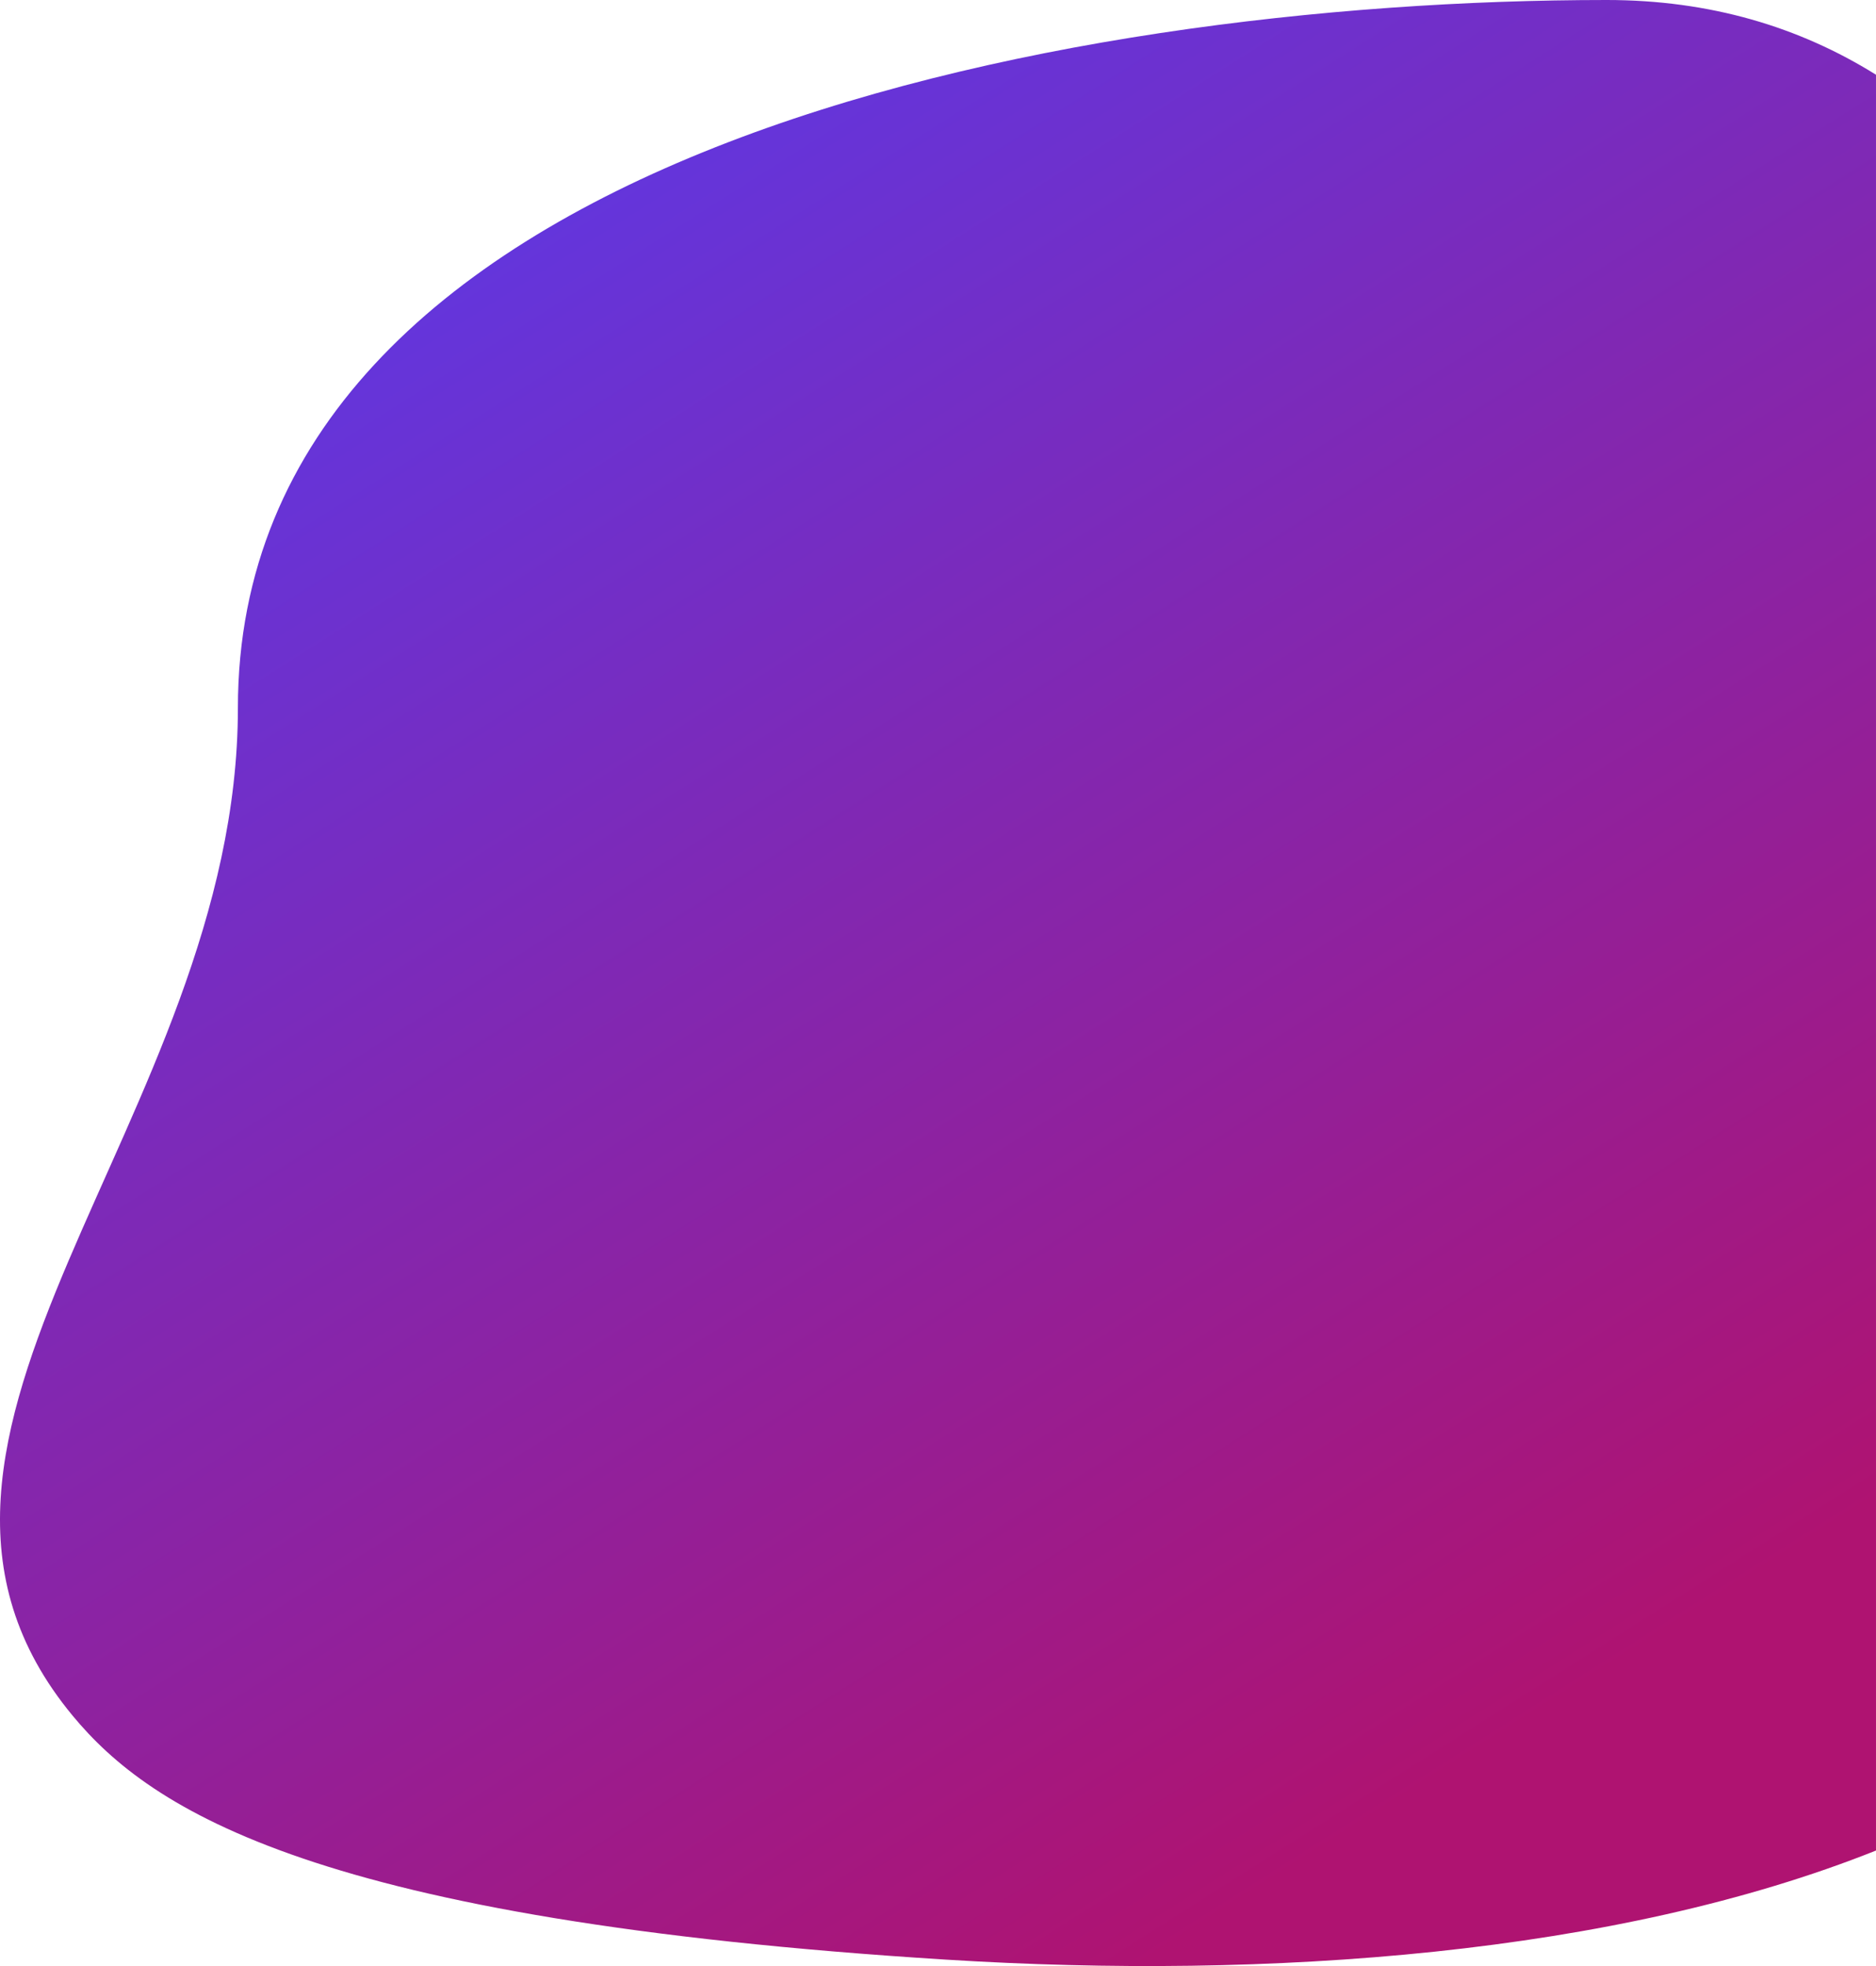 <svg xmlns="http://www.w3.org/2000/svg" xmlns:xlink="http://www.w3.org/1999/xlink" width="855.979" height="897.09" viewBox="0 0 855.979 897.09">
  <defs>
    <linearGradient id="linear-gradient" x1="0.049" y1="0.209" x2="0.591" y2="1.029" gradientUnits="objectBoundingBox">
      <stop offset="0" stop-color="#5d38e5"/>
      <stop offset="1" stop-color="#af1371"/>
    </linearGradient>
  </defs>
  <path id="bg" d="M560.064-62.741c47.294,0,87.981,12.3,122.936,34.1,0,81.662,0,759.752,0,810.279-118.875,47.451-276.7,59.006-424.127,49.792-287.381-17.961-362.95-68.109-398.741-111.36-105.689-127.715,75.438-271.89,75.438-459.809C-64.428,8.7,308.5-62.741,560.064-62.741Z" transform="translate(172.976 62.741)" fill="url(#linear-gradient)"/>
</svg>
